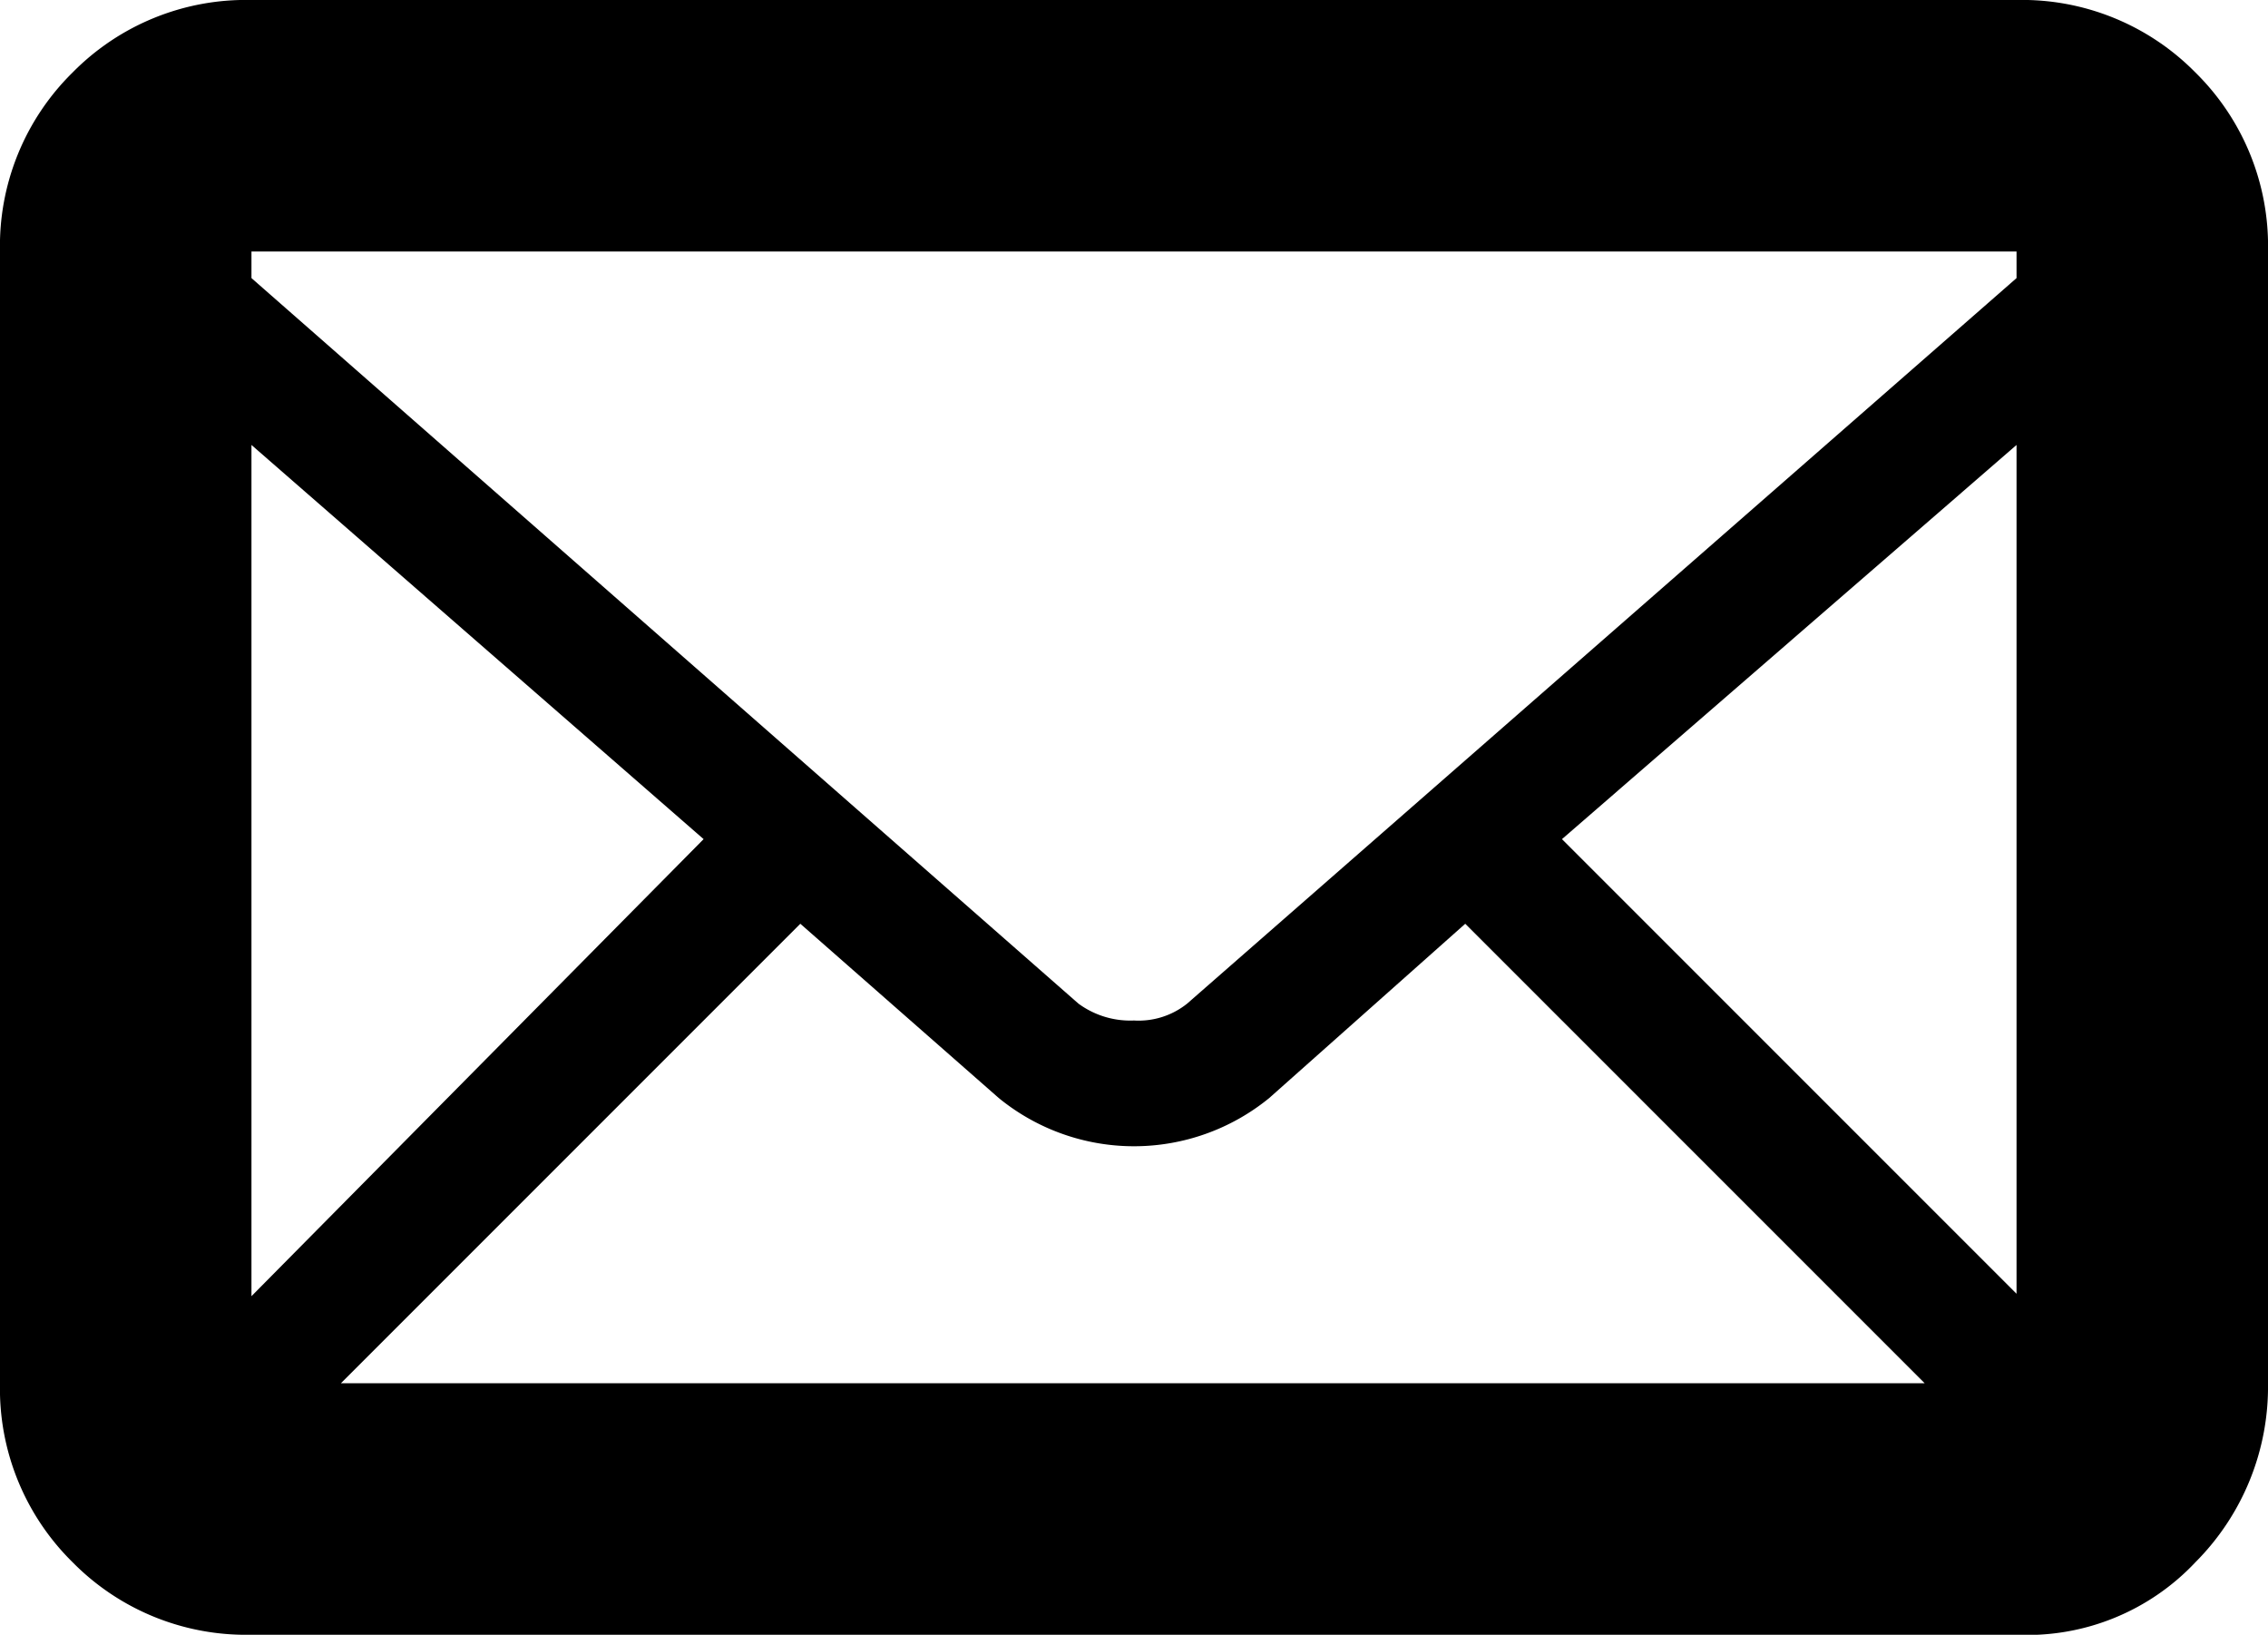 <svg xmlns="http://www.w3.org/2000/svg" viewBox="0 0 93.8 67.6"><title>Asset 6mail</title><g id="Layer_2" data-name="Layer 2"><g id="Layer_1-2" data-name="Layer 1"><path d="M83.4,0a10.06,10.06,0,0,1,7.4,3,10.06,10.06,0,0,1,3,7.4V57.2a10.27,10.27,0,0,1-3,7.4,9.55,9.55,0,0,1-7.4,3h-73a10.06,10.06,0,0,1-7.4-3,10.06,10.06,0,0,1-3-7.4V10.4A10.06,10.06,0,0,1,3,3a10.06,10.06,0,0,1,7.4-3Zm0,10.4h-73v1.1l34.2,30a3.62,3.62,0,0,0,2.3.7,3.21,3.21,0,0,0,2.2-.7l34.3-30Zm-73,43.2L29.1,34.7,10.4,18.4Zm30.9-8.2-8.2-7.2-19,19H79.6l-19-19-8.1,7.2a8.84,8.84,0,0,1-11.2,0ZM64.6,34.7,83.4,53.5V18.4Z"/></g></g></svg>